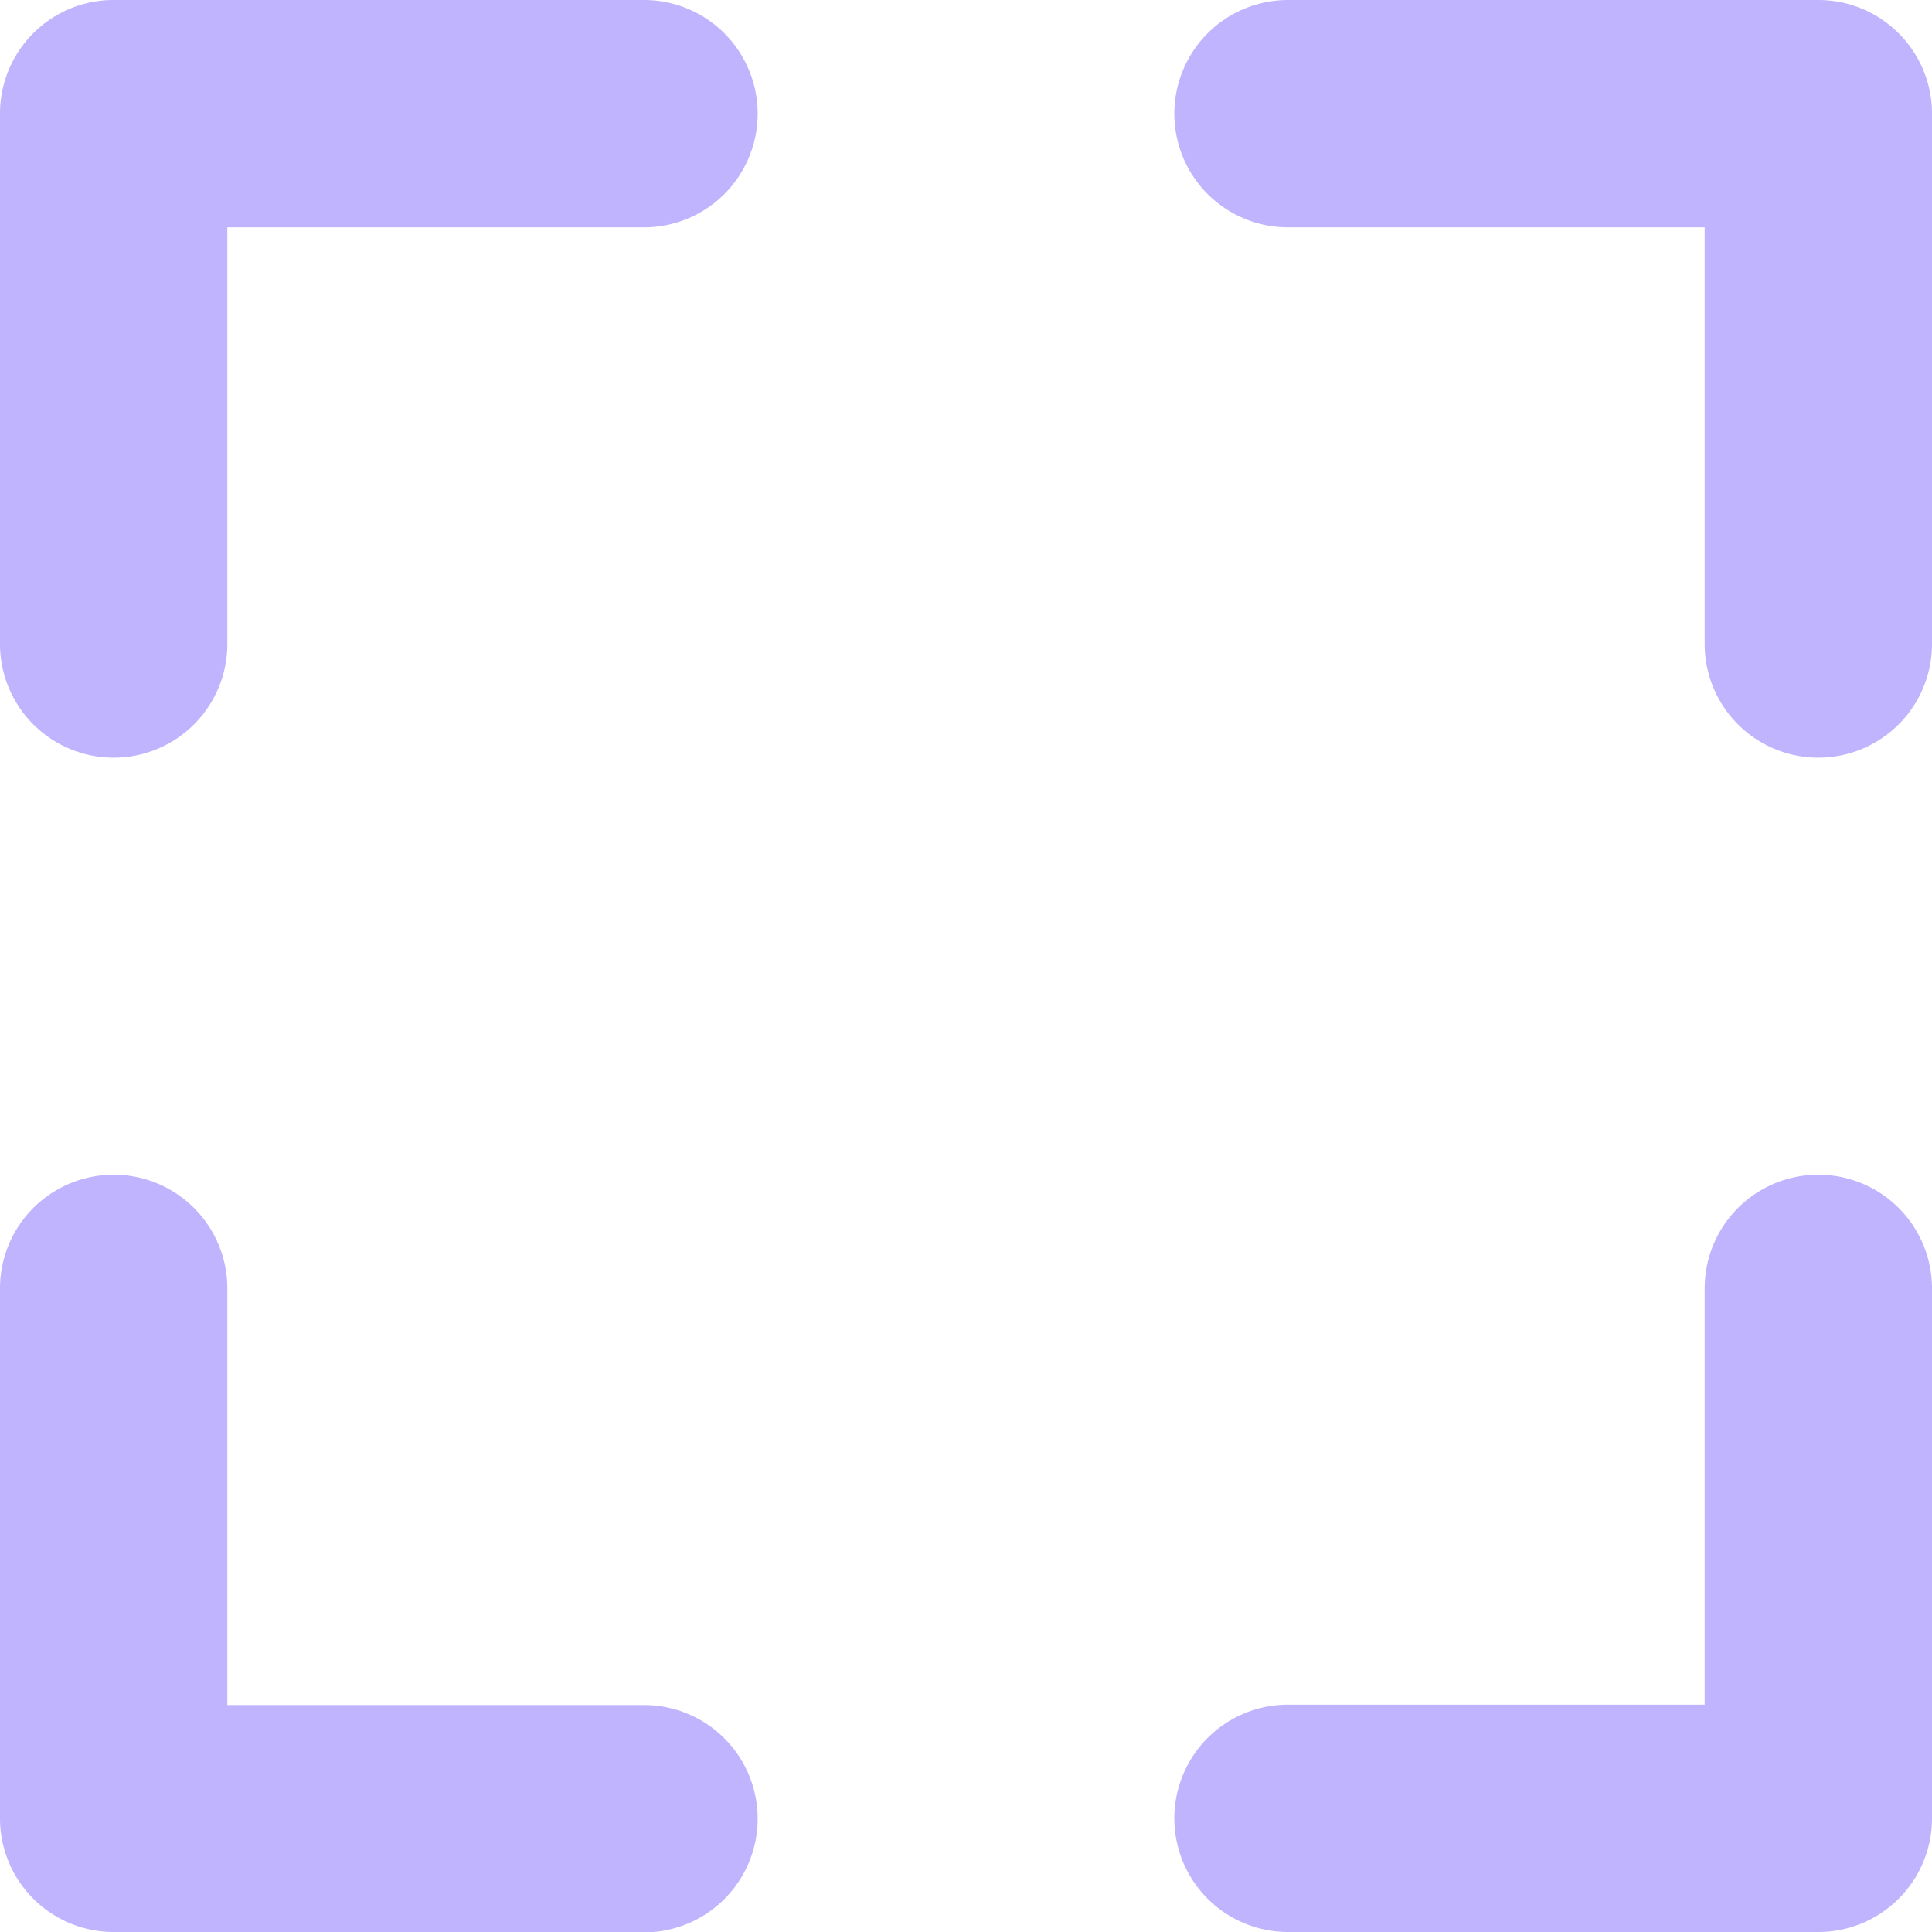 <svg xmlns="http://www.w3.org/2000/svg" width="14.958" height="14.958" viewBox="0 0 14.958 14.958"><defs><style>.a{fill:#bfb4fd;}</style></defs><g transform="translate(9.092 9.092)"><path class="a" d="M522.736,67.783H518.63a.88.88,0,0,1,0-1.76h3.226V62.8a.88.88,0,0,1,1.76,0V66.9A.88.88,0,0,1,522.736,67.783Z" transform="translate(-517.75 -61.917)"/></g><g transform="translate(0 9.092)"><path class="a" d="M514.986,67.783H510.88a.88.88,0,0,1-.88-.88V62.8a.88.88,0,0,1,1.76,0v3.226h3.226a.88.88,0,0,1,0,1.76Z" transform="translate(-510 -61.917)"/></g><path class="a" d="M510.88,60.033a.88.88,0,0,1-.88-.88V55.047a.879.879,0,0,1,.88-.88h4.106a.88.88,0,0,1,0,1.76H511.76v3.226A.88.88,0,0,1,510.88,60.033Z" transform="translate(-510 -54.167)"/><g transform="translate(9.092)"><path class="a" d="M522.736,60.033a.88.88,0,0,1-.88-.88V55.927H518.63a.88.88,0,0,1,0-1.76h4.106a.88.88,0,0,1,.88.88v4.106A.88.88,0,0,1,522.736,60.033Z" transform="translate(-517.75 -54.167)"/></g></svg>